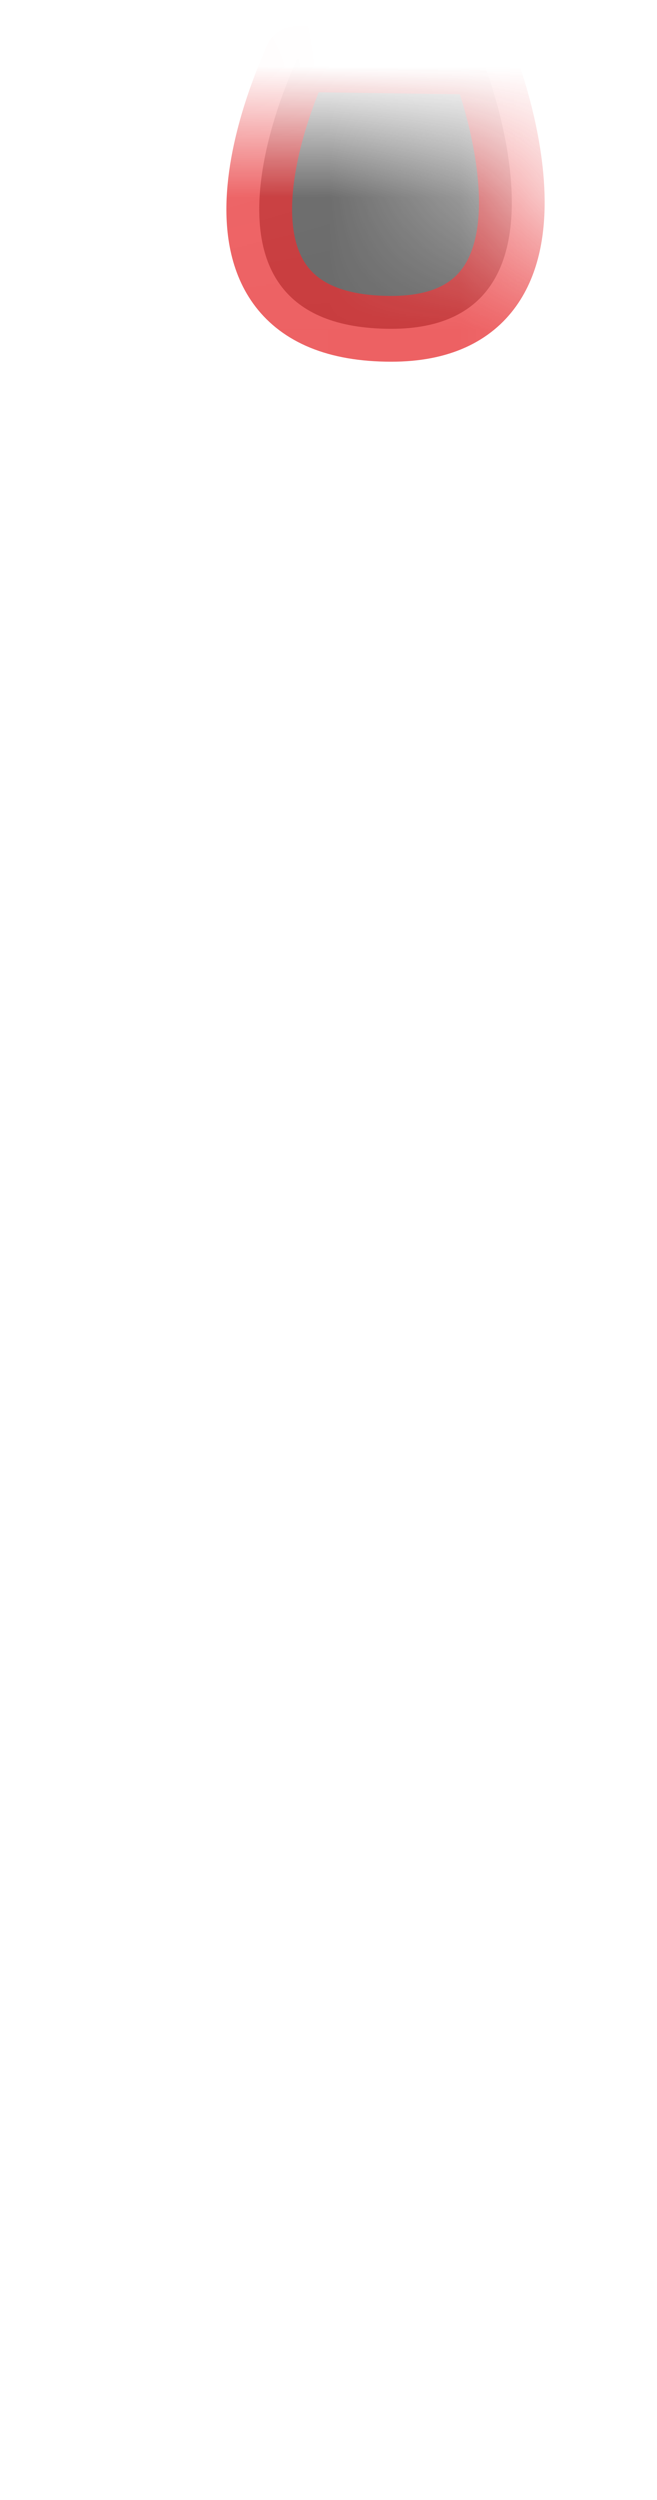 <svg width="5" height="19" viewBox="0 0 5 19" fill="none" xmlns="http://www.w3.org/2000/svg">
<mask id="mask0_289_9773" style="mask-type:luminance" maskUnits="userSpaceOnUse" x="0" y="0" width="5" height="9">
<path d="M4.507 7.89C4.717 7.49 4.817 7.04 4.837 6.59L4.967 3.12C5.017 2.32 4.687 1.92 4.217 1.62C3.507 1.11 2.487 0.88 1.627 0.93C1.027 1.12 1.007 0.98 0.927 1.51C0.887 1.76 0.877 2.01 0.897 2.26C1.007 3.86 1.167 5.33 1.327 6.7C1.367 7.07 1.507 7.41 1.727 7.71C1.747 7.74 1.777 7.77 1.797 7.81C2.827 9.08 3.687 9.18 4.377 8.14C4.427 8.07 4.477 7.99 4.517 7.91" fill="white"/>
</mask>
<g mask="url(#mask0_289_9773)">
<path opacity="0.75" d="M2.258 0.459C2.258 0.459 1.268 2.499 2.978 2.499C4.488 2.499 3.678 0.469 3.678 0.469L2.258 0.449V0.459Z" fill="#3A3A3A" stroke="#E62C2F" stroke-width="0.5" stroke-linecap="round" stroke-linejoin="round"/>
</g>
</svg>
